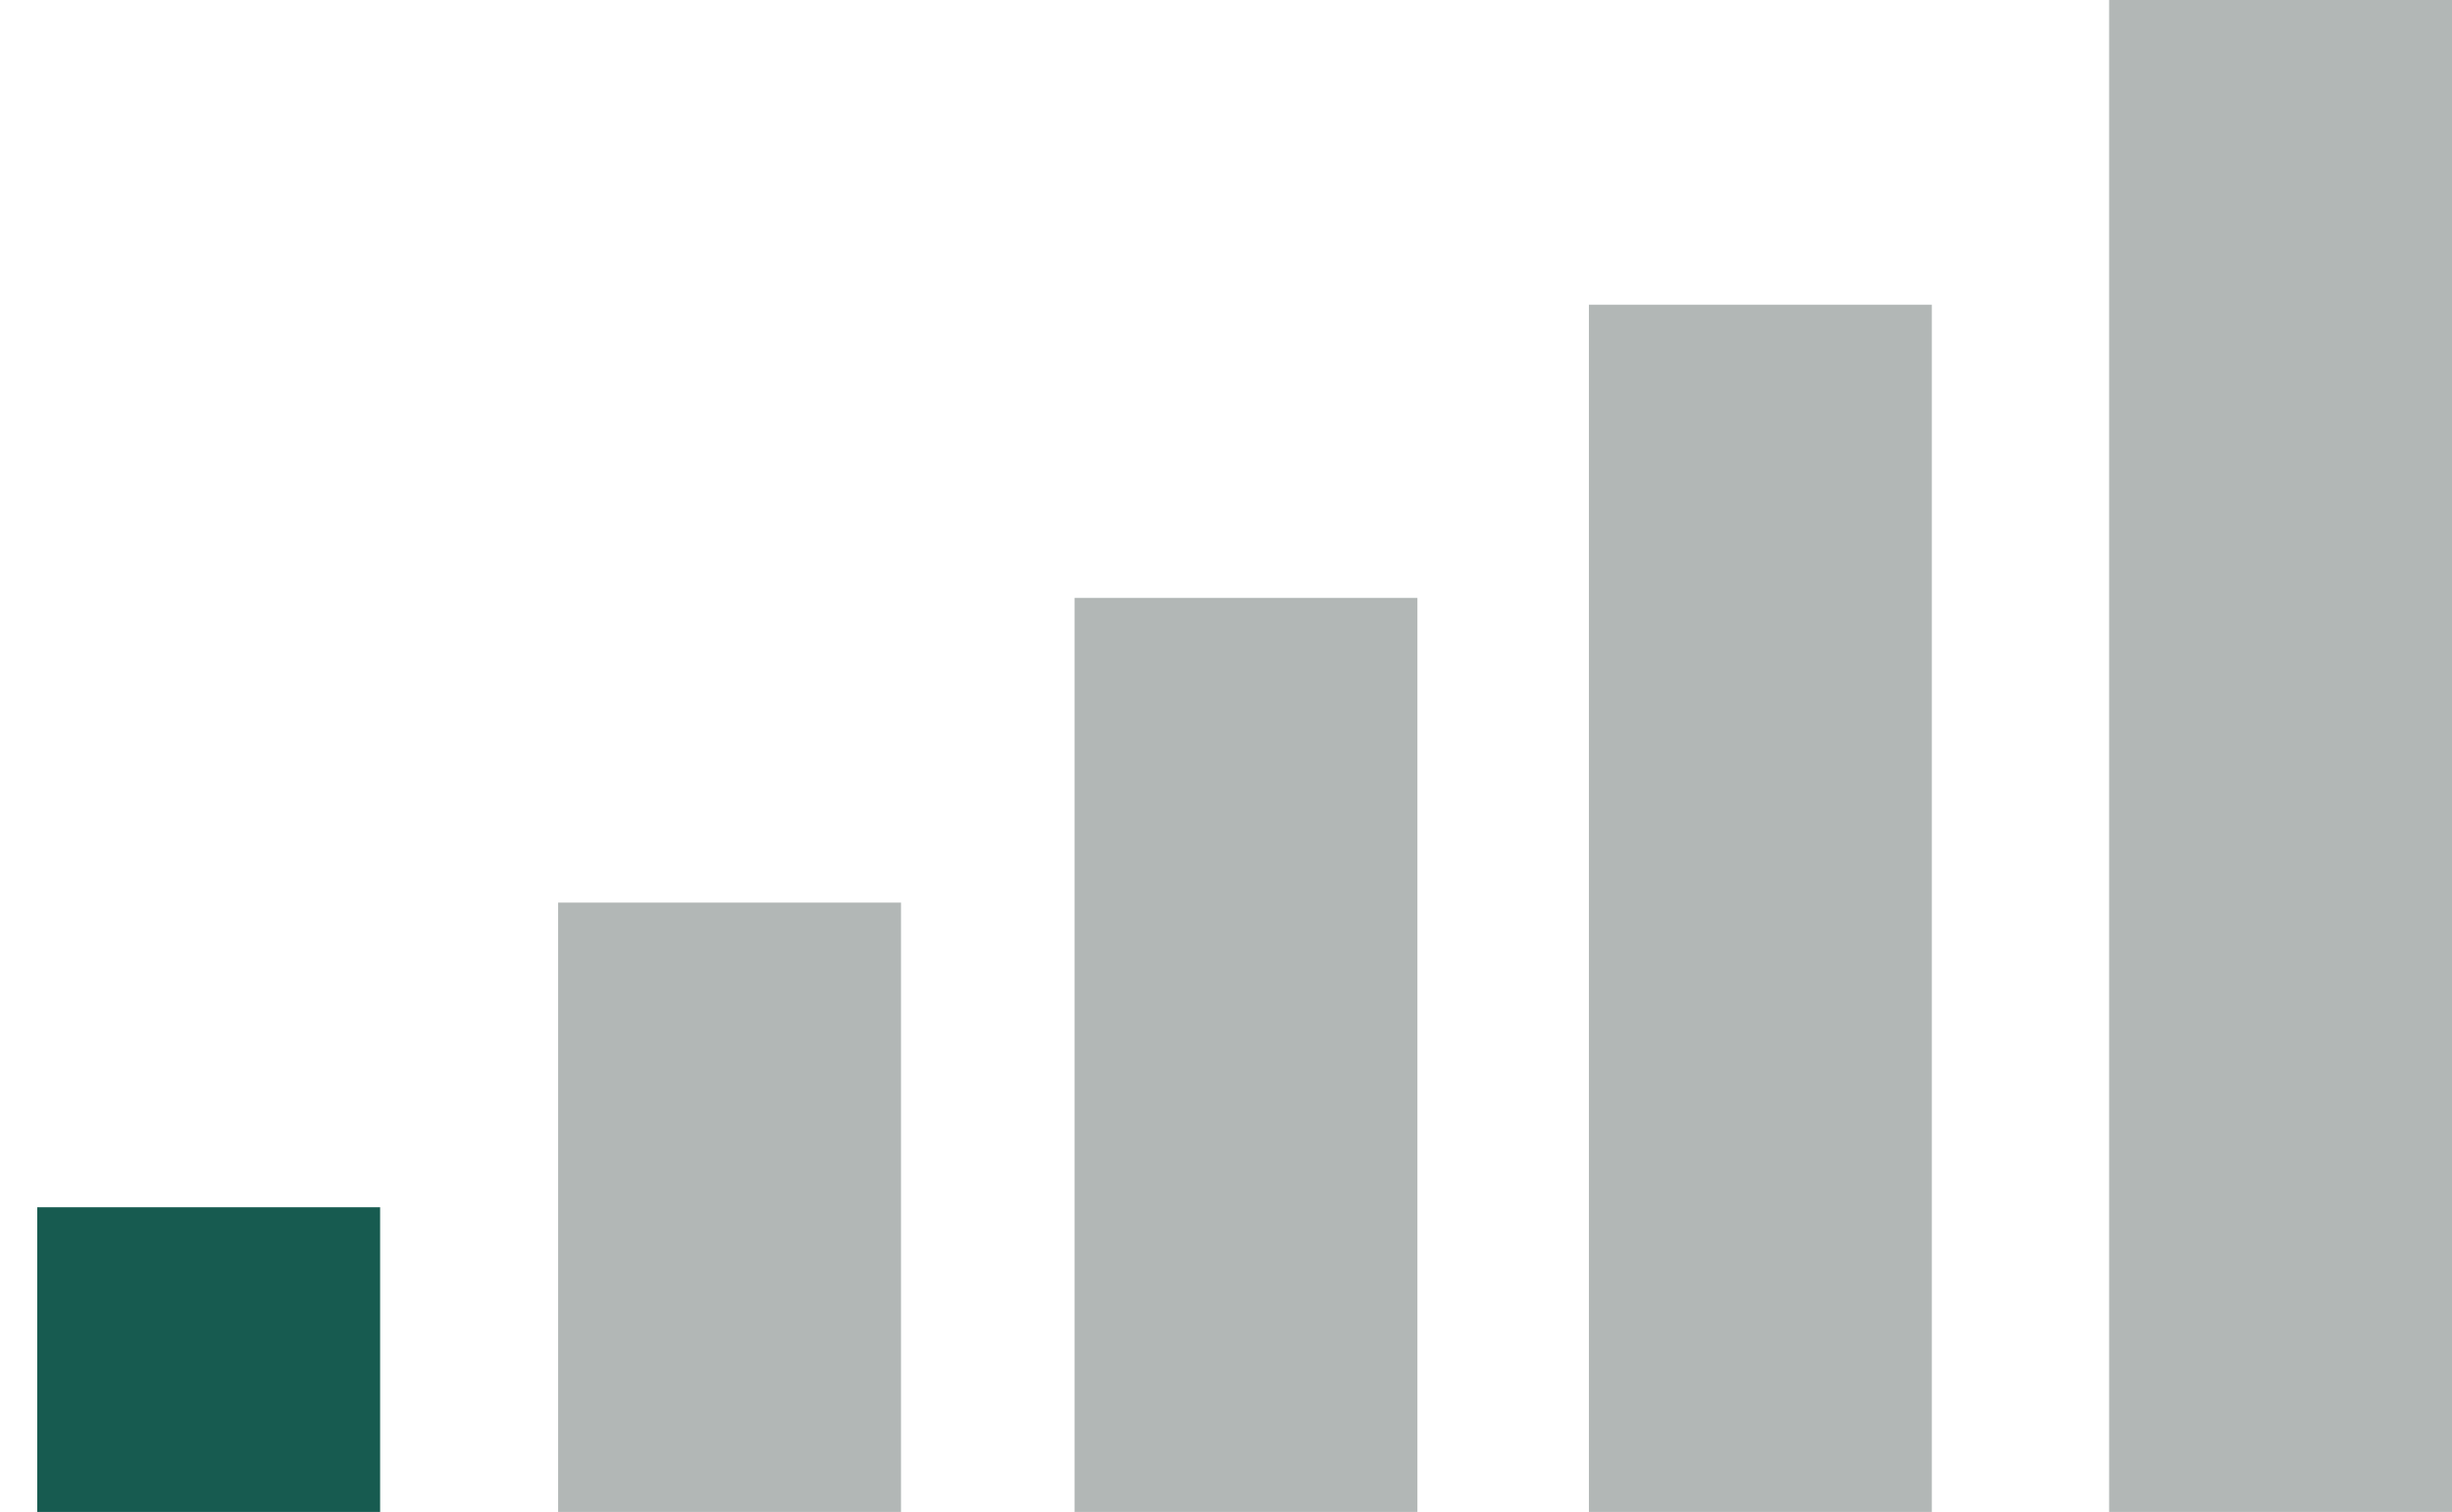 <?xml version="1.0" encoding="utf-8"?>
<!-- Generator: Adobe Illustrator 16.0.0, SVG Export Plug-In . SVG Version: 6.00 Build 0)  -->
<!DOCTYPE svg PUBLIC "-//W3C//DTD SVG 1.1//EN" "http://www.w3.org/Graphics/SVG/1.1/DTD/svg11.dtd">
<svg version="1.1" id="Capa_1" xmlns="http://www.w3.org/2000/svg" xmlns:xlink="http://www.w3.org/1999/xlink" x="0px" y="0px"
	 width="103.764px" height="64px" viewBox="-34.5 0 103.764 64" enable-background="new -34.5 0 103.764 64" xml:space="preserve">
<rect x="-32.924" y="51.103" fill="#175B50" width="14.51" height="12.897"/>
<rect x="-10.881" y="38.205" fill="#B2B7B6" width="14.51" height="25.795"/>
<rect x="10.973" y="25.307" fill="#B2B7B6" width="14.509" height="38.693"/>
<rect x="32.74" y="12.897" fill="#B2B7B6" width="14.51" height="51.103"/>
<rect x="54.754" fill="#B2B7B6" width="14.51" height="64"/>
</svg>

